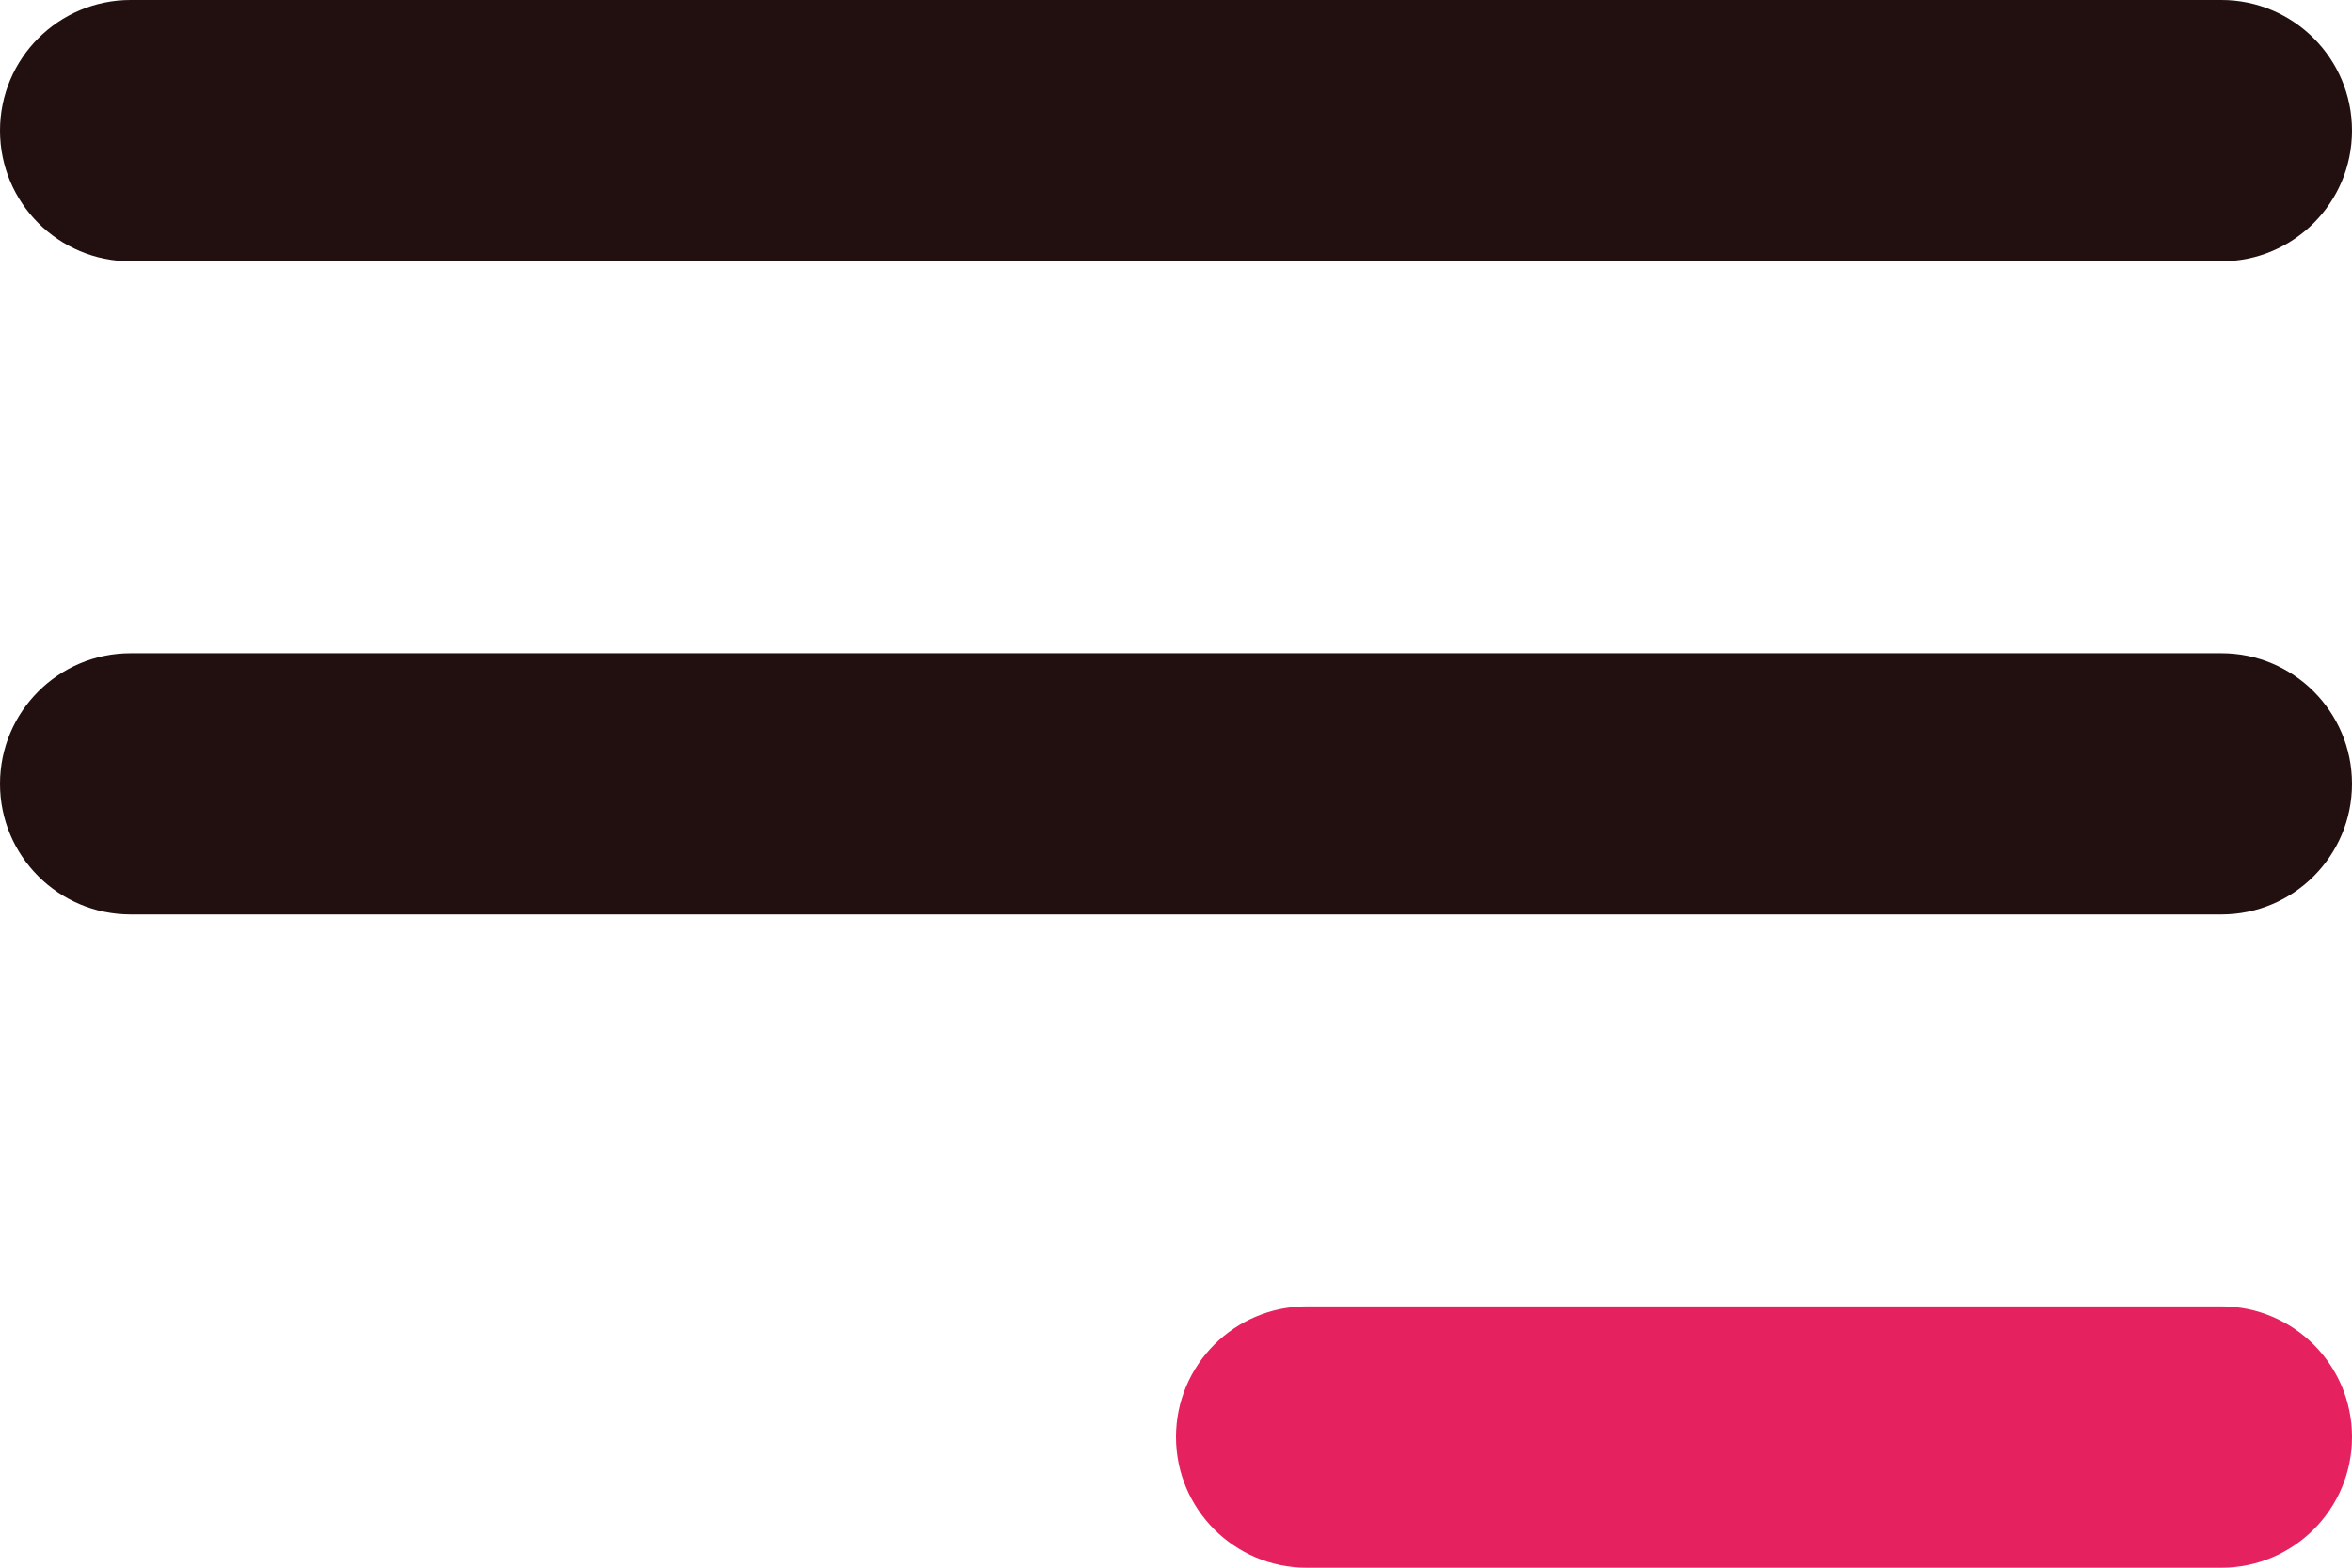 <svg width="24" height="16" viewBox="0 0 24 16" fill="none" xmlns="http://www.w3.org/2000/svg">
<path d="M24 14.666C24 15.403 23.403 16 22.667 16H13.333C12.597 16 12 15.403 12 14.666C12 13.93 12.597 13.333 13.333 13.333H22.667C23.403 13.333 24 13.93 24 14.666Z" fill="#e6215f"/>
<path d="M24 8C24 8.736 23.403 9.333 22.667 9.333H1.333C0.597 9.333 0 8.736 0 8C0 7.264 0.597 6.667 1.333 6.667H22.667C23.403 6.667 24 7.264 24 8ZM24 1.333C24 2.07 23.403 2.667 22.667 2.667H1.333C0.597 2.667 0 2.07 0 1.333C0 0.597 0.597 0 1.333 0H22.667C23.403 0 24 0.597 24 1.333Z" fill="#220F0F"/>
</svg>
